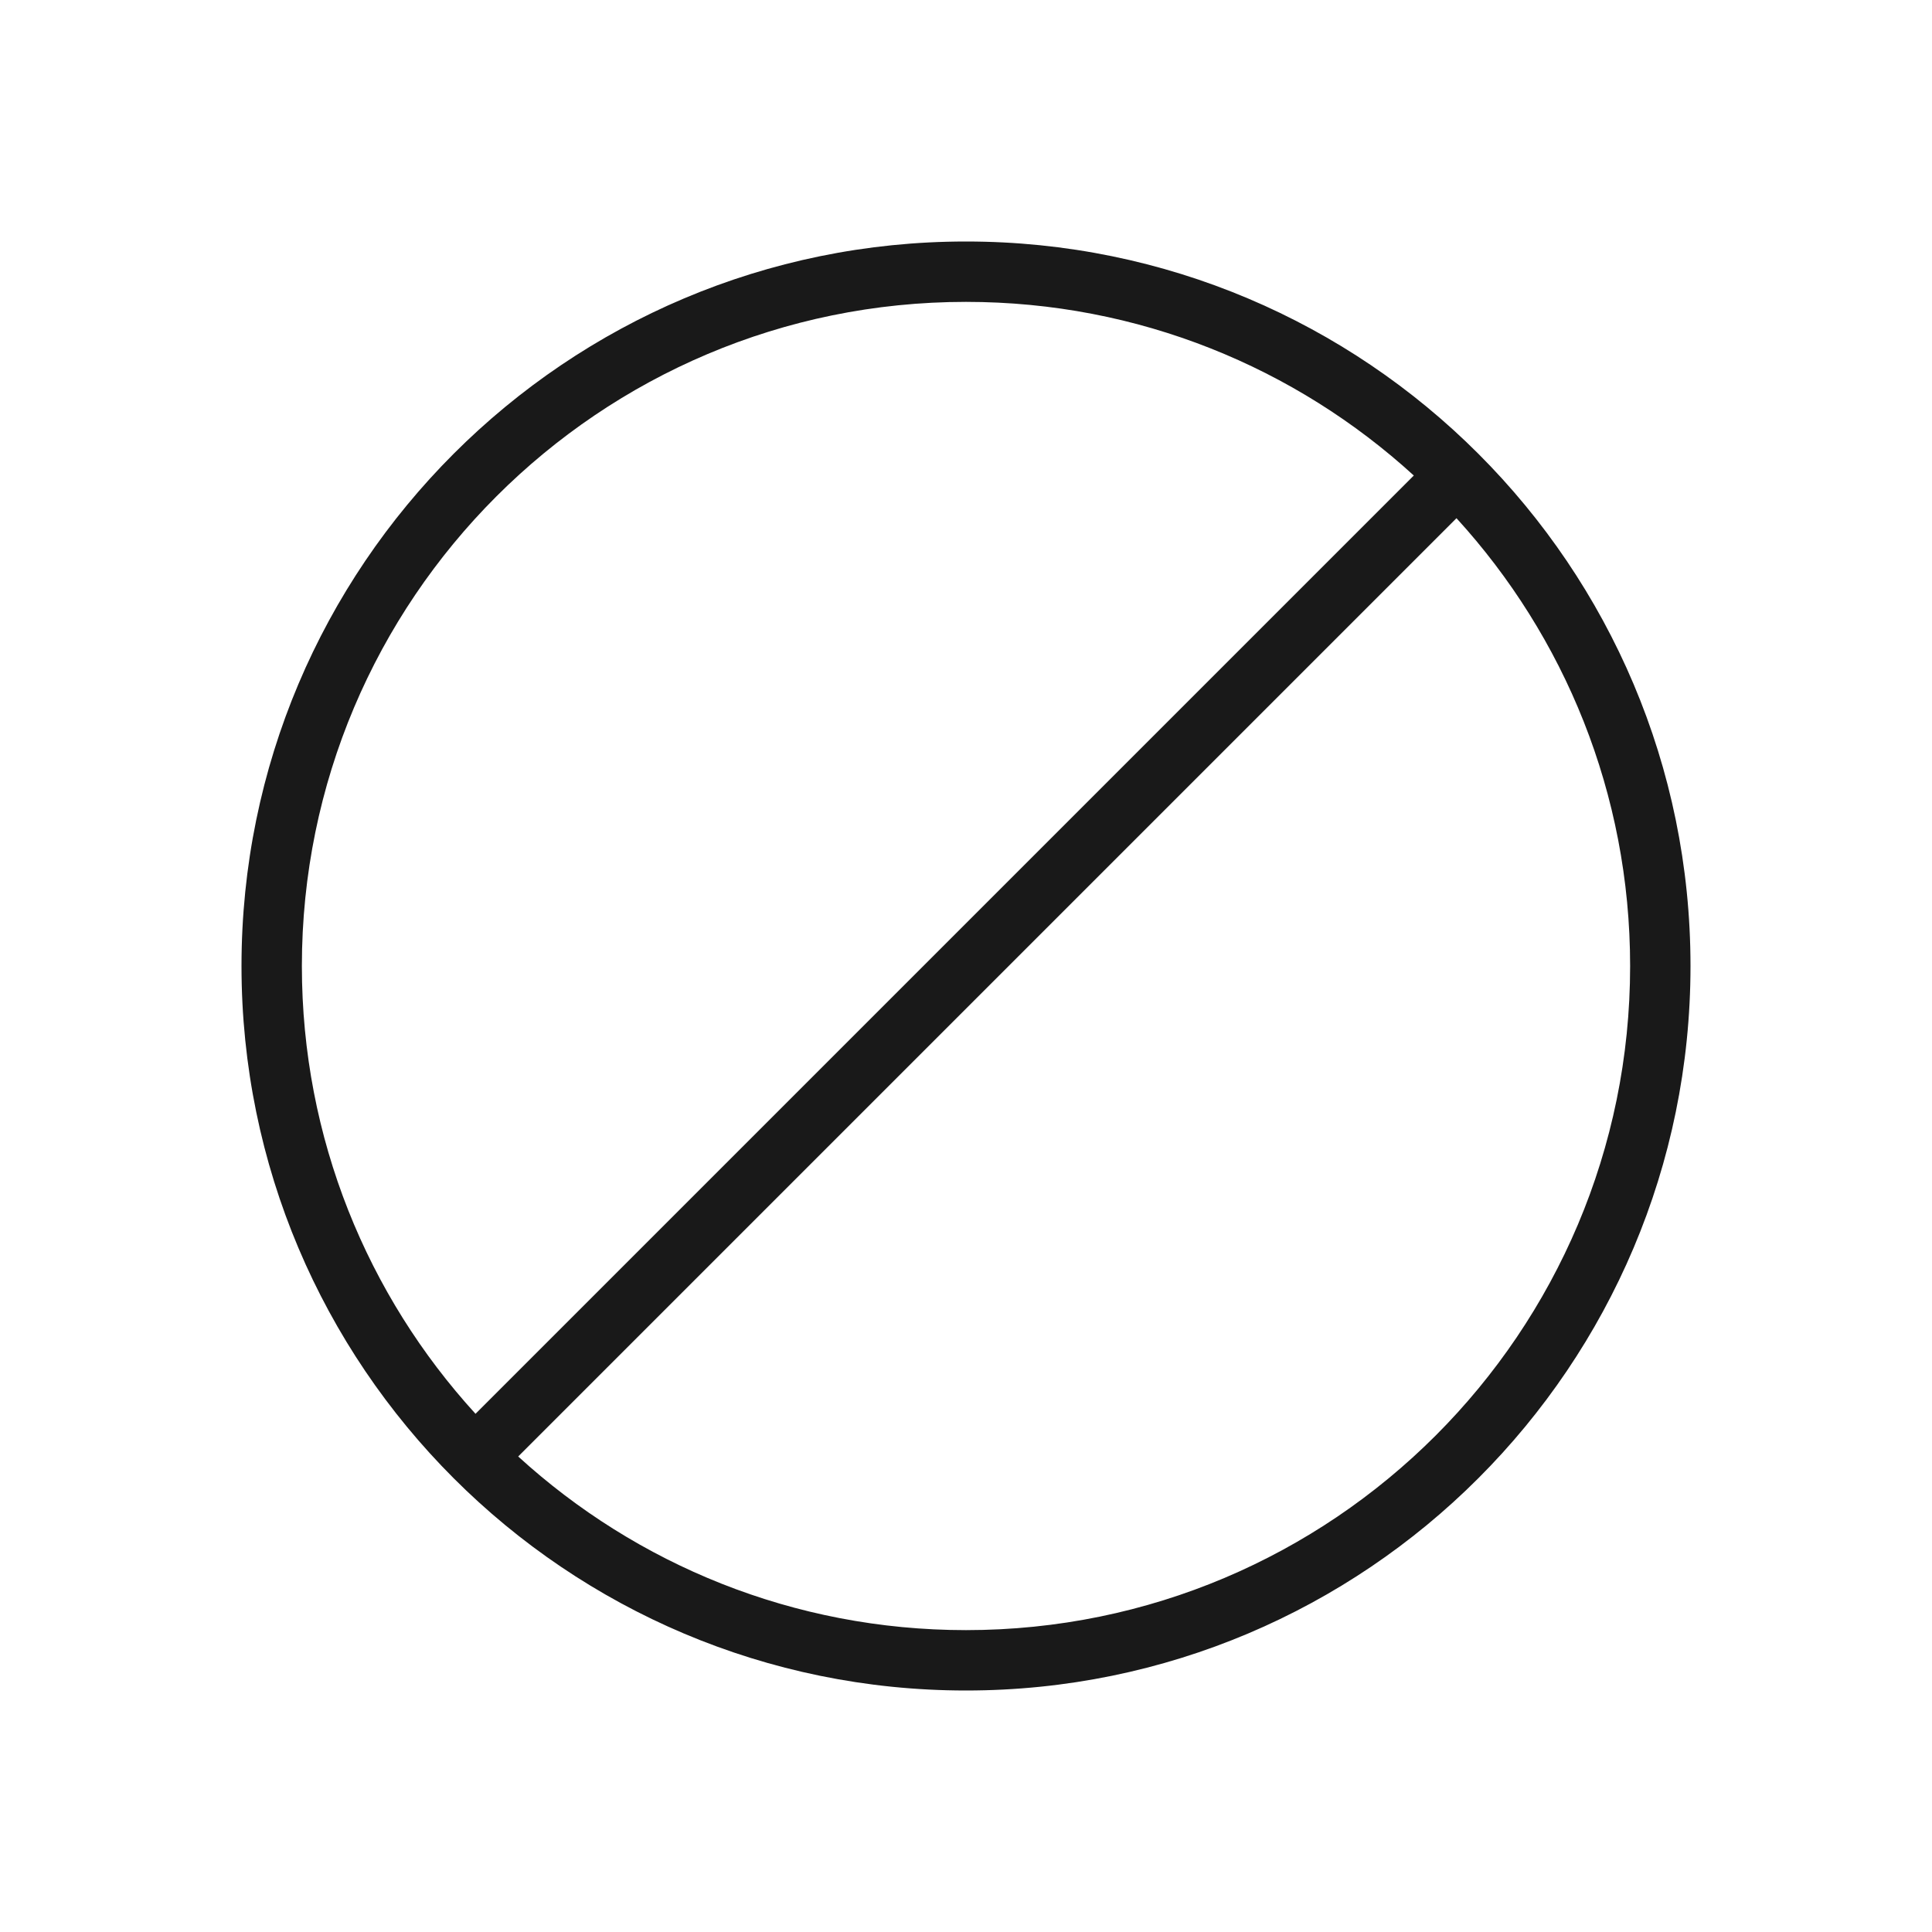 <svg width="32" height="32" viewBox="0 0 32 32" fill="none" xmlns="http://www.w3.org/2000/svg">
<path opacity="0.9" fill-rule="evenodd" clip-rule="evenodd" d="M16 4C9.373 4 4 9.373 4 16C4 22.627 9.373 28 16 28C22.627 28 28 22.627 28 16C28 9.373 22.627 4 16 4ZM5 16C5 9.925 9.925 5 16 5C18.858 5 21.461 6.09 23.417 7.876L7.876 23.417C6.09 21.461 5 18.858 5 16ZM8.583 24.124C10.539 25.91 13.142 27 16 27C22.075 27 27 22.075 27 16C27 13.142 25.91 10.539 24.124 8.583L8.583 24.124Z" fill="black"/>
</svg>
